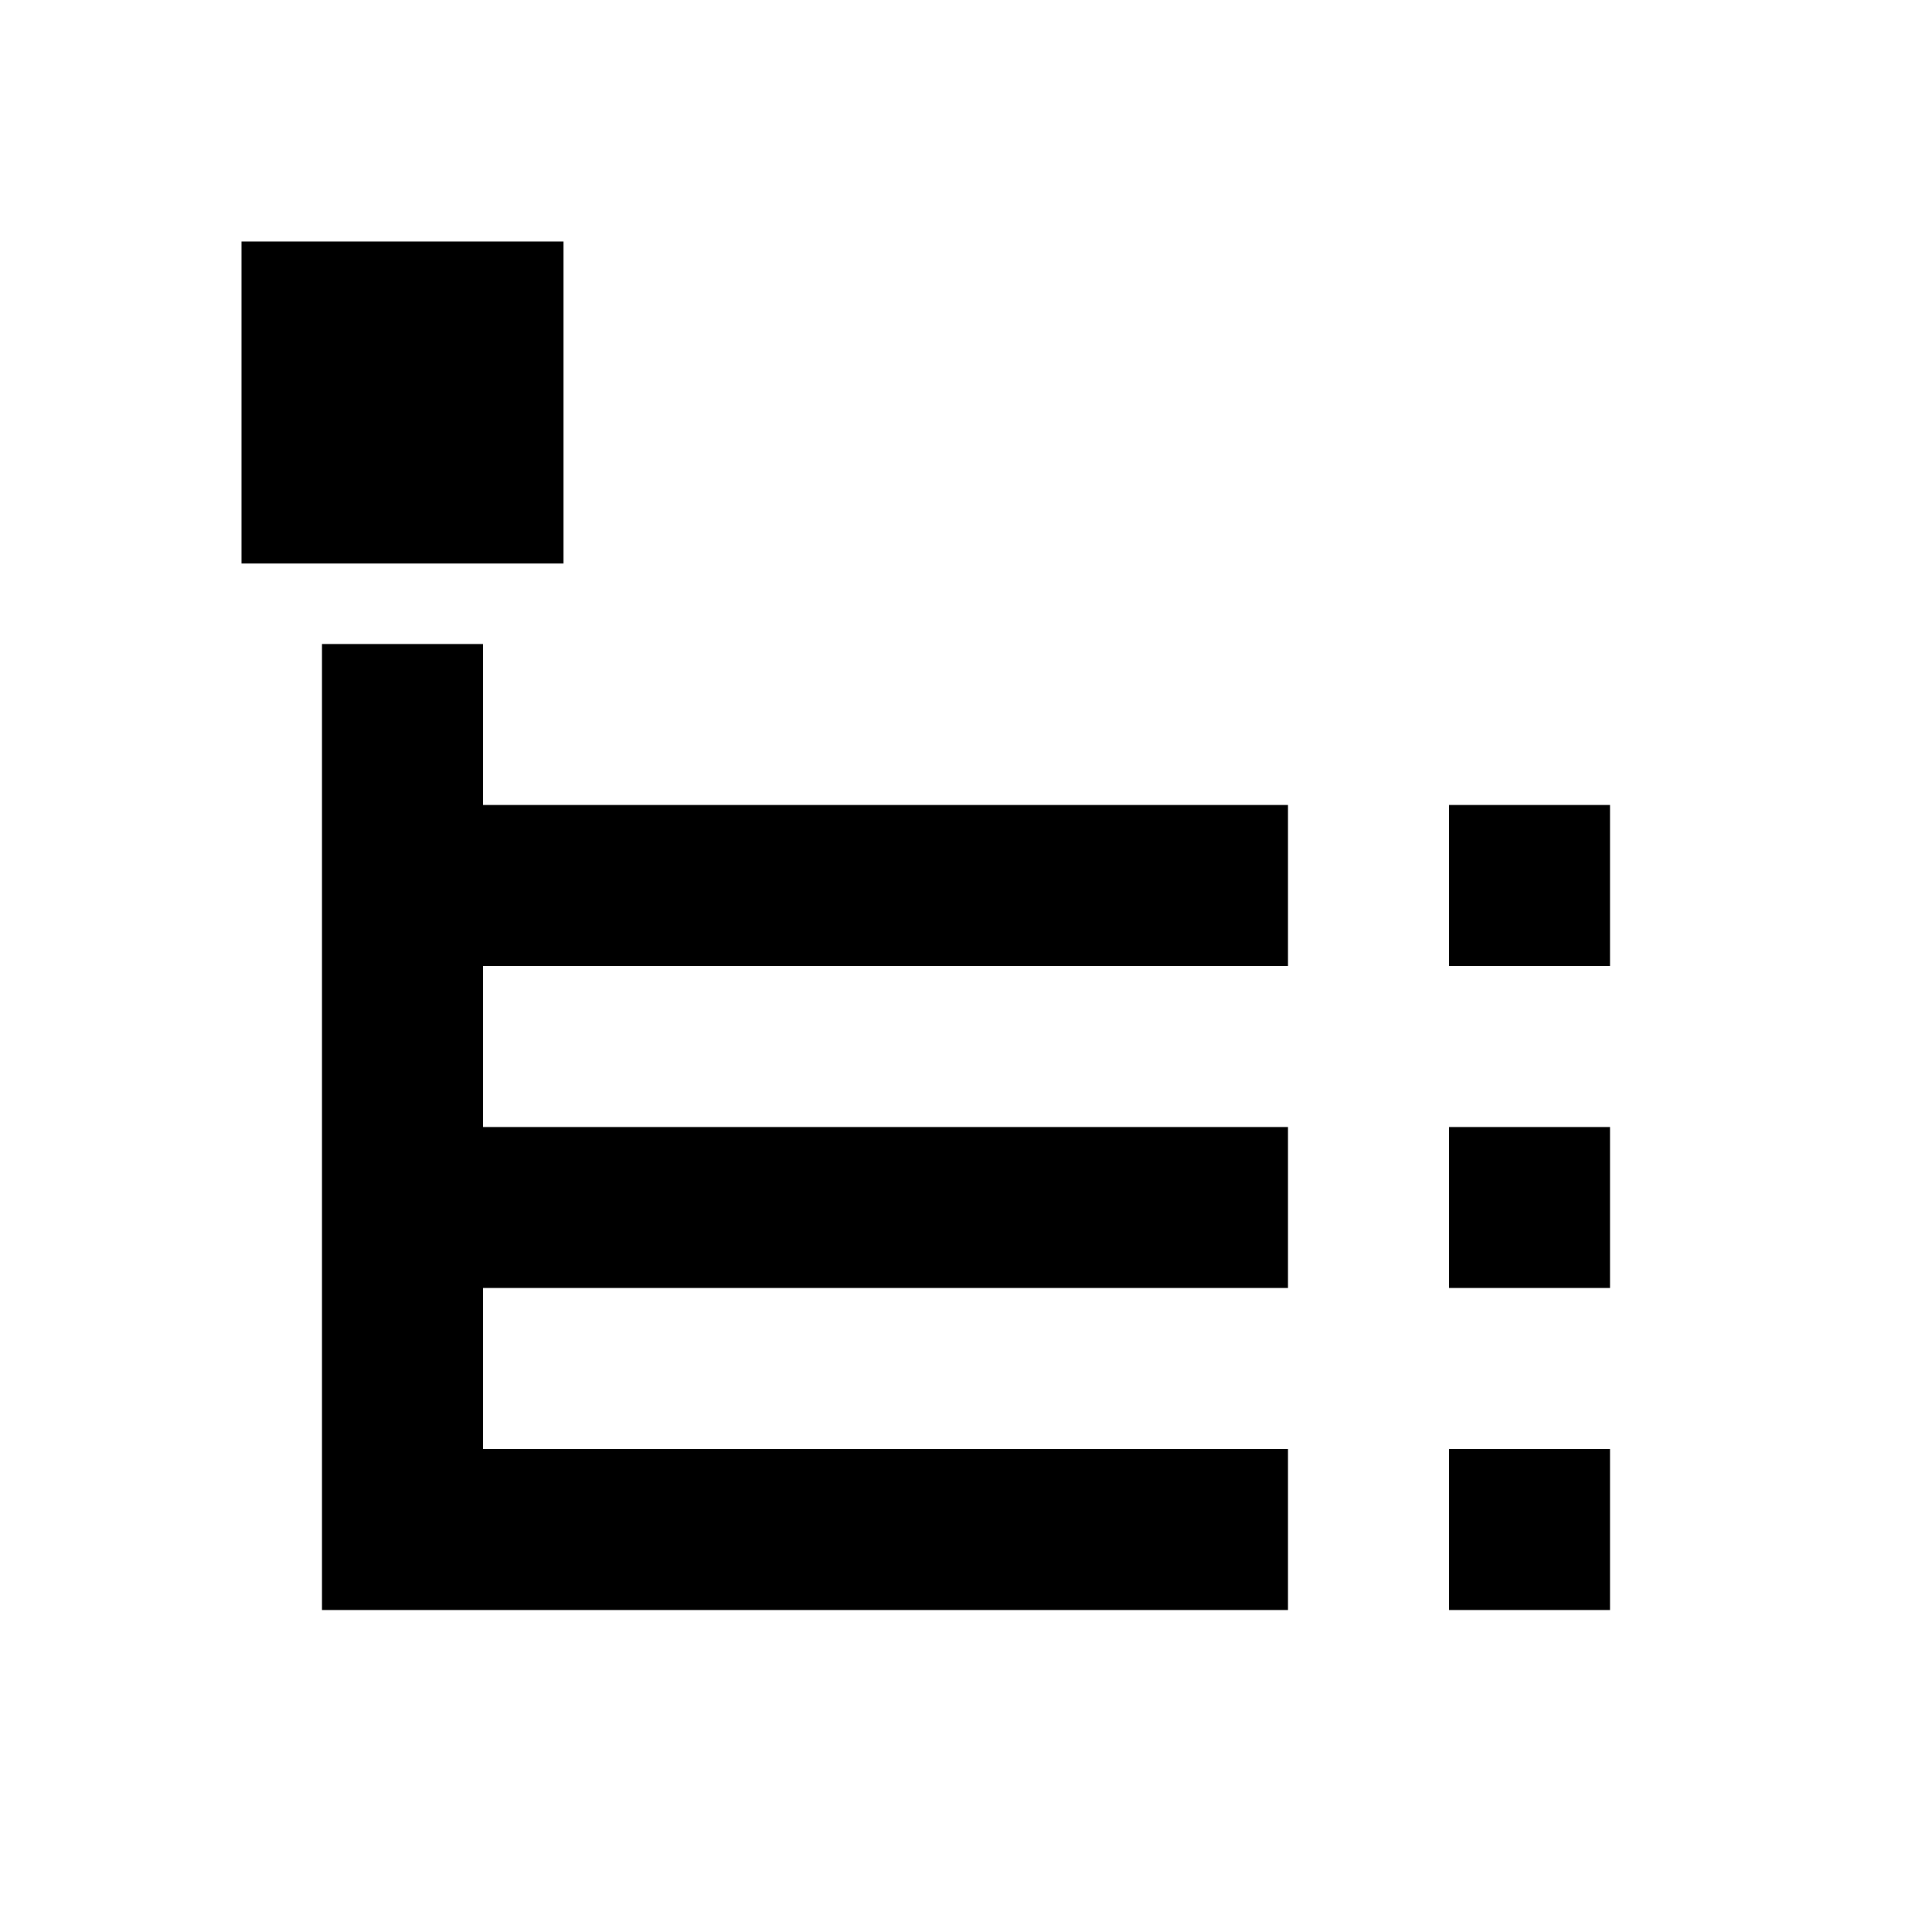 <svg xmlns="http://www.w3.org/2000/svg" height="48" width="48" fill="currentColor" preserveAspectRatio="xMidYMid meet" viewBox="0 0 48 48">
  <path d="M 6,6 V 14 H 14 V 6 Z" />
  <path d="M 8,16 V 40 H 32 V 36 H 12 V 32 H 32 V 28 H 12 V 24 H 32 V 20 H 12 V 16 Z" />
  <path d="M 36,20 V 24 H 40 V 20 Z" />
  <path d="M 36,28 V 32 H 40 V 28 Z" />
  <path d="M 36,36 V 40 H 40 V 36 Z" />
</svg>
